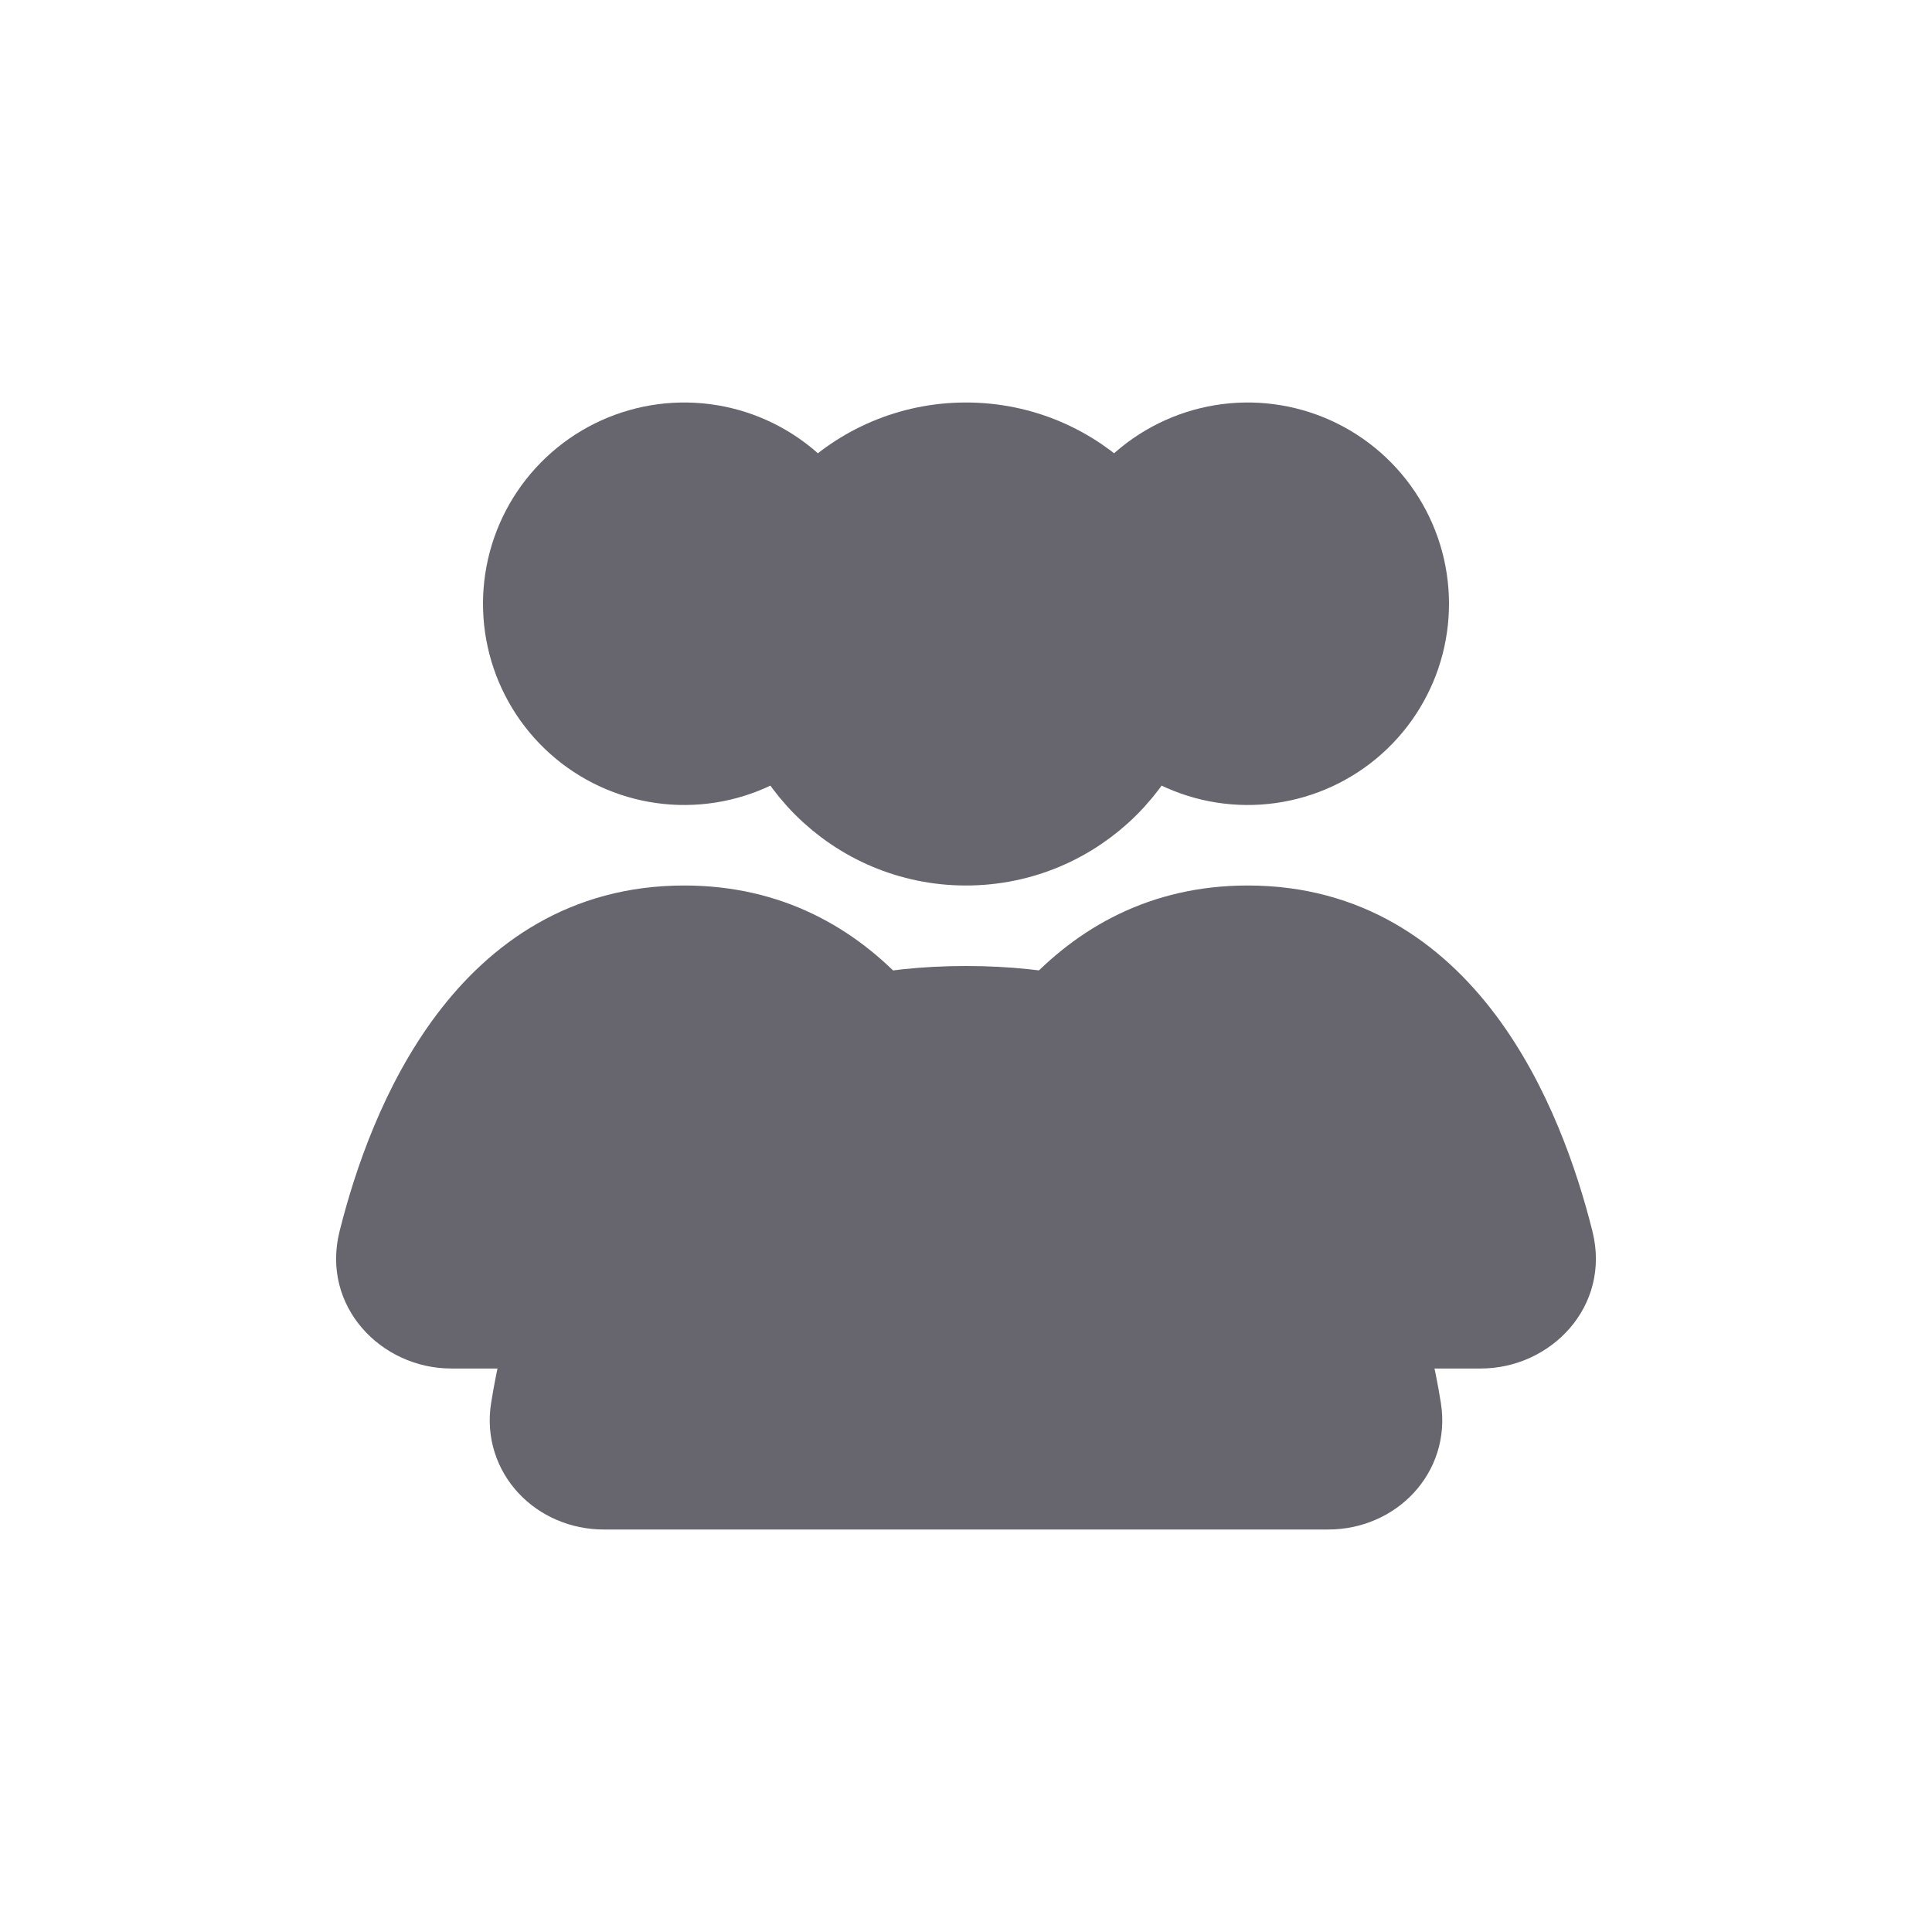 <svg width="800" height="800" viewBox="0 0 800 800" fill="none" xmlns="http://www.w3.org/2000/svg">
<path d="M400 350C446.024 350 483.333 312.691 483.333 266.667C483.333 220.643 446.024 183.333 400 183.333C353.976 183.333 316.667 220.643 316.667 266.667C316.667 312.691 353.976 350 400 350Z" fill="#67656E" stroke="#67656E" stroke-width="33.333" stroke-linecap="round"/>
<path d="M458.93 216.667C465.523 205.248 475.357 196.041 487.18 190.209C499.007 184.377 512.297 182.183 525.37 183.904C538.44 185.625 550.71 191.184 560.623 199.878C570.537 208.571 577.65 220.01 581.063 232.746C584.473 245.482 584.033 258.944 579.797 271.43C575.557 283.915 567.71 294.864 557.25 302.891C546.79 310.917 534.183 315.662 521.027 316.524C507.87 317.387 494.753 314.328 483.333 307.735" fill="#67656E"/>
<path d="M458.93 216.667C465.523 205.248 475.357 196.041 487.18 190.209C499.007 184.377 512.297 182.183 525.37 183.904C538.44 185.625 550.71 191.184 560.623 199.878C570.537 208.571 577.65 220.01 581.063 232.746C584.473 245.482 584.033 258.944 579.797 271.43C575.557 283.915 567.71 294.864 557.25 302.891C546.79 310.917 534.183 315.662 521.027 316.524C507.87 317.387 494.753 314.328 483.333 307.735" stroke="#67656E" stroke-width="33.333"/>
<path d="M341.07 216.667C334.477 205.248 324.645 196.041 312.819 190.209C300.994 184.377 287.704 182.183 274.632 183.904C261.559 185.625 249.29 191.184 239.377 199.878C229.464 208.571 222.351 220.01 218.938 232.746C215.526 245.482 215.966 258.944 220.205 271.43C224.443 283.915 232.289 294.864 242.749 302.891C253.21 310.917 265.816 315.662 278.973 316.524C292.13 317.387 305.248 314.328 316.667 307.735" fill="#67656E"/>
<path d="M341.07 216.667C334.477 205.248 324.645 196.041 312.819 190.209C300.994 184.377 287.704 182.183 274.632 183.904C261.559 185.625 249.29 191.184 239.377 199.878C229.464 208.571 222.351 220.01 218.938 232.746C215.526 245.482 215.966 258.944 220.205 271.43C224.443 283.915 232.289 294.864 242.749 302.891C253.21 310.917 265.816 315.662 278.973 316.524C292.13 317.387 305.248 314.328 316.667 307.735" stroke="#67656E" stroke-width="33.333"/>
<path d="M400 416.667C536.007 416.667 571.117 526.74 580.18 583.567C583.08 601.747 568.41 616.667 550 616.667H250C231.59 616.667 216.921 601.747 219.82 583.567C228.883 526.74 263.992 416.667 400 416.667Z" fill="#67656E" stroke="#67656E" stroke-width="33.333" stroke-linecap="round"/>
<path d="M436.237 419.53L423.93 408.294L403.247 430.944L433.503 435.97L436.237 419.53ZM572.71 550L556.7 554.634L560.183 566.667H572.71V550ZM516.667 400C550.923 400 574.983 416.757 592.61 440.23C610.59 464.177 621.147 494.354 627.05 517.924L659.387 509.827C653.013 484.384 641.097 449.29 619.267 420.217C597.087 390.677 564.007 366.667 516.667 366.667V400ZM448.543 430.767C465.223 412.5 487.023 400 516.667 400V366.667C476.093 366.667 445.787 384.354 423.93 408.294L448.543 430.767ZM433.503 435.97C510.187 448.714 542.633 506.004 556.7 554.634L588.72 545.367C573.017 491.087 533.967 418.877 438.97 403.09L433.503 435.97ZM613.167 533.334H572.71V566.667H613.167V533.334ZM627.05 517.924C628.843 525.087 623.583 533.334 613.167 533.334V566.667C642.19 566.667 667.173 540.924 659.387 509.827L627.05 517.924Z" fill="#67656E"/>
<path d="M363.763 419.53L366.497 435.97L396.753 430.944L376.07 408.294L363.763 419.53ZM227.289 550V566.667H239.818L243.299 554.634L227.289 550ZM283.333 400C312.977 400 334.777 412.5 351.453 430.767L376.07 408.294C354.213 384.354 323.908 366.667 283.333 366.667V400ZM172.948 517.924C178.851 494.354 189.409 464.177 207.389 440.23C225.016 416.757 249.075 400 283.333 400V366.667C235.993 366.667 202.914 390.677 180.733 420.217C158.904 449.29 146.985 484.384 140.614 509.827L172.948 517.924ZM186.833 533.334C176.416 533.334 171.155 525.087 172.948 517.924L140.614 509.827C132.826 540.924 157.808 566.667 186.833 566.667V533.334ZM227.289 533.334H186.833V566.667H227.289V533.334ZM243.299 554.634C257.368 506.004 289.812 448.714 366.497 435.97L361.03 403.09C266.034 418.877 226.983 491.087 211.279 545.367L243.299 554.634Z" fill="#67656E"/>
<path d="M304.5 385L210.5 400L166.206 493.017L145.5 523.5L184.5 552H237.5L304.5 494.5L349.5 410L304.5 385Z" fill="#67656E"/>
<path d="M165.5 494.5L166.206 493.017M166.206 493.017L210.5 400L304.5 385L349.5 410L304.5 494.5L237.5 552H184.5L145.5 523.5L166.206 493.017Z" stroke="#67656E"/>
<path d="M513.5 386.5L471.5 405.5L467.5 402.5L439.5 420.5L502.5 493.5L588 546.5L649.5 532.5L610 420.5L513.5 386.5Z" fill="#67656E" stroke="#67656E"/>
</svg>
